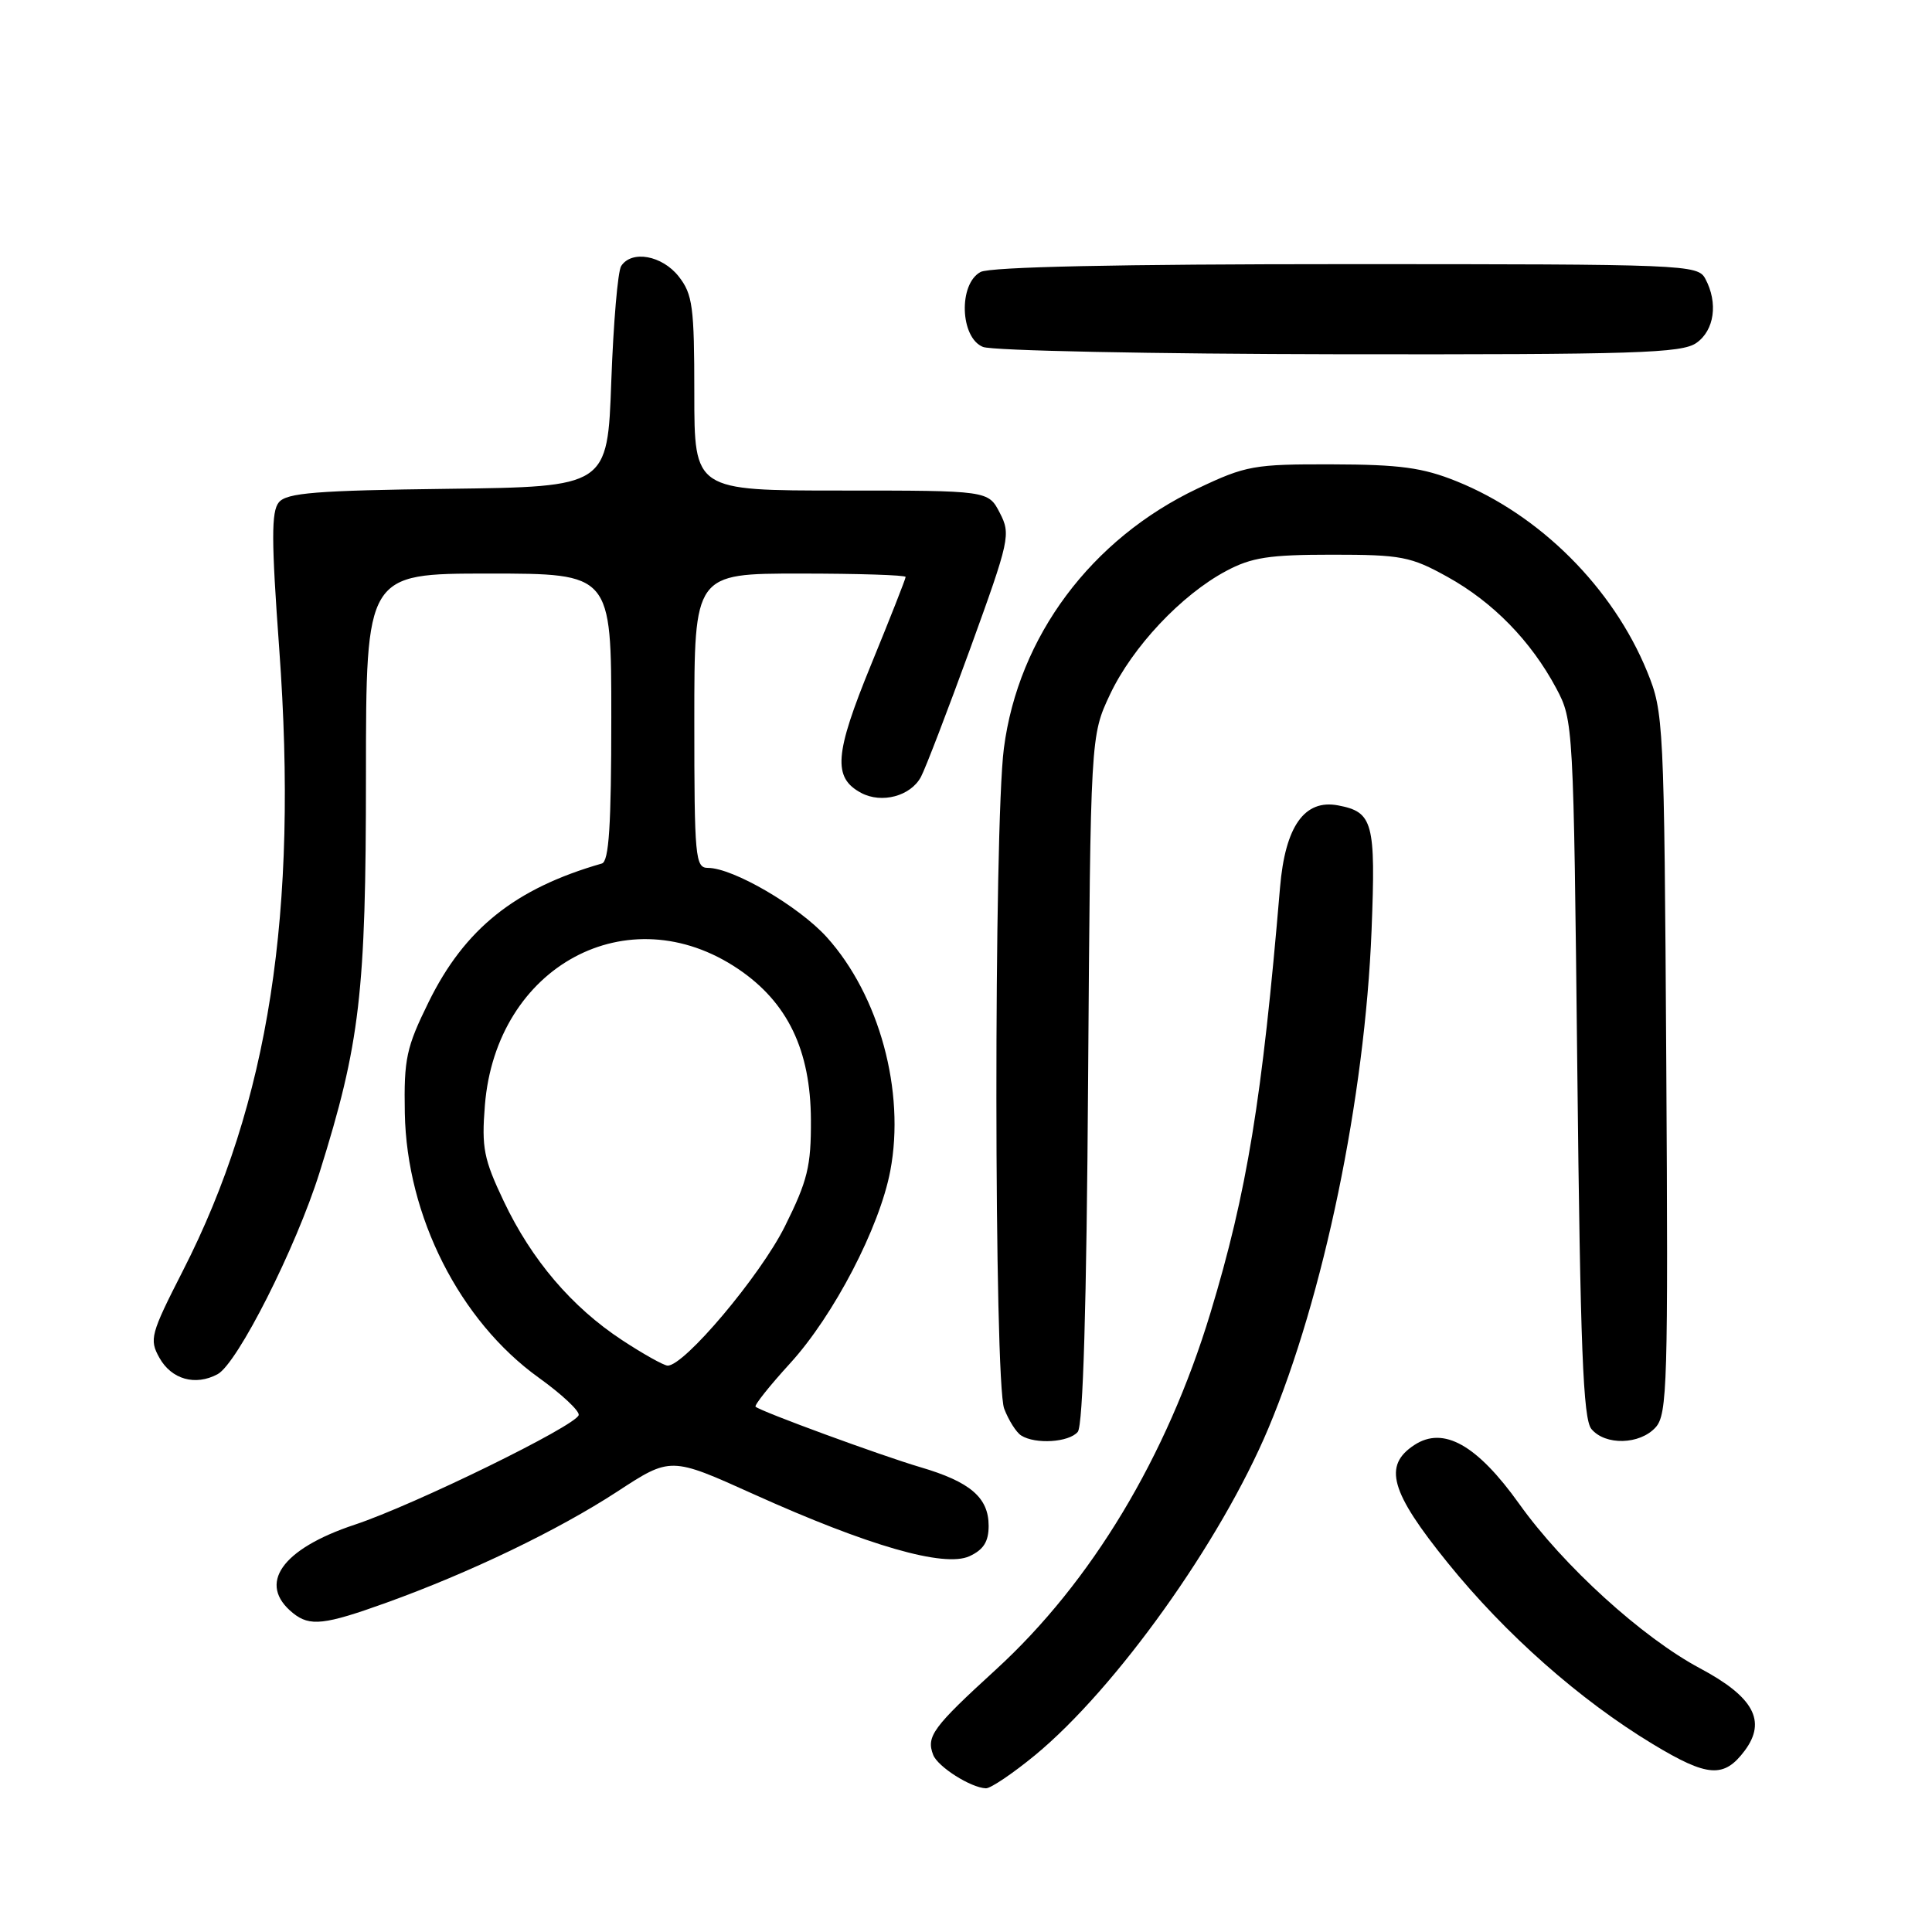 <?xml version="1.0" encoding="UTF-8" standalone="no"?>
<!DOCTYPE svg PUBLIC "-//W3C//DTD SVG 1.1//EN" "http://www.w3.org/Graphics/SVG/1.1/DTD/svg11.dtd" >
<svg xmlns="http://www.w3.org/2000/svg" xmlns:xlink="http://www.w3.org/1999/xlink" version="1.1" viewBox="0 0 256 256">
 <g >
 <path fill="currentColor"
d=" M 137.14 232.58 C 147.87 223.73 161.75 204.29 168.07 189.25 C 175.41 171.77 180.86 145.45 181.74 123.26 C 182.30 108.96 181.94 107.60 177.31 106.72 C 172.85 105.87 170.29 109.49 169.61 117.61 C 167.24 145.71 165.24 157.96 160.38 174.00 C 154.61 193.03 144.62 209.64 131.97 221.22 C 123.59 228.88 122.71 230.08 123.65 232.53 C 124.26 234.11 128.64 236.89 130.64 236.96 C 131.26 236.98 134.18 235.01 137.14 232.58 Z  M 231.20 231.95 C 234.10 228.04 232.36 224.84 225.26 221.06 C 217.61 216.98 207.15 207.47 201.31 199.28 C 195.71 191.44 191.27 188.94 187.41 191.47 C 183.24 194.20 184.22 197.67 191.82 207.07 C 199.48 216.55 209.35 225.27 219.00 231.10 C 226.28 235.50 228.44 235.65 231.20 231.95 Z  M 51.19 212.37 C 62.29 208.37 73.91 202.78 81.78 197.65 C 88.86 193.02 88.86 193.02 99.87 197.99 C 115.08 204.85 125.10 207.73 128.45 206.21 C 130.32 205.35 131.00 204.28 131.00 202.18 C 131.00 198.44 128.57 196.35 121.92 194.40 C 116.68 192.85 100.89 187.06 100.12 186.40 C 99.91 186.22 101.97 183.63 104.70 180.64 C 110.47 174.32 116.55 162.65 117.97 155.13 C 119.97 144.60 116.51 131.90 109.55 124.18 C 105.84 120.08 97.13 115.00 93.80 115.00 C 92.13 115.00 92.00 113.63 92.00 95.50 C 92.00 76.00 92.00 76.00 106.00 76.00 C 113.70 76.00 120.00 76.20 120.00 76.45 C 120.00 76.70 117.94 81.93 115.42 88.08 C 110.57 99.92 110.33 103.04 114.10 105.06 C 116.83 106.52 120.67 105.49 122.03 102.94 C 122.63 101.82 125.57 94.15 128.57 85.91 C 133.79 71.52 133.95 70.80 132.48 67.96 C 130.95 65.00 130.95 65.00 111.47 65.00 C 92.00 65.00 92.00 65.00 92.00 52.13 C 92.00 40.63 91.78 38.99 89.93 36.63 C 87.73 33.84 83.70 33.11 82.31 35.25 C 81.86 35.94 81.28 42.80 81.00 50.50 C 80.50 64.50 80.50 64.50 59.36 64.77 C 41.91 64.99 37.99 65.30 36.95 66.56 C 35.94 67.77 35.95 71.58 37.00 85.98 C 39.54 120.92 35.64 146.07 24.22 168.41 C 19.95 176.78 19.76 177.48 21.12 179.91 C 22.72 182.78 25.88 183.67 28.83 182.09 C 31.46 180.68 39.21 165.35 42.34 155.37 C 47.71 138.25 48.49 131.60 48.49 102.75 C 48.50 76.00 48.50 76.00 64.75 76.00 C 81.00 76.00 81.00 76.00 81.00 95.03 C 81.00 109.40 80.69 114.15 79.75 114.42 C 68.25 117.72 61.57 123.06 56.79 132.79 C 53.84 138.79 53.51 140.29 53.64 147.49 C 53.89 161.17 60.91 175.03 71.40 182.56 C 74.42 184.73 76.80 186.95 76.68 187.50 C 76.37 188.90 54.87 199.42 47.00 202.03 C 37.29 205.25 34.05 209.90 38.83 213.75 C 41.06 215.54 42.97 215.33 51.19 212.37 Z  M 142.81 189.73 C 143.51 188.88 143.98 173.01 144.18 142.98 C 144.50 97.50 144.50 97.50 147.09 92.00 C 150.06 85.72 156.52 78.84 162.45 75.67 C 165.83 73.86 168.15 73.50 176.50 73.50 C 185.69 73.50 186.93 73.74 191.80 76.44 C 197.83 79.78 202.86 84.93 206.21 91.20 C 208.48 95.46 208.50 95.92 209.00 141.60 C 209.40 178.64 209.77 188.02 210.87 189.35 C 212.71 191.56 217.29 191.44 219.38 189.13 C 220.93 187.42 221.05 183.30 220.79 140.88 C 220.51 95.46 220.45 94.39 218.26 89.00 C 213.72 77.88 204.05 68.22 193.00 63.77 C 188.51 61.96 185.49 61.55 176.50 61.53 C 166.16 61.50 165.09 61.69 158.71 64.72 C 144.60 71.40 134.94 84.35 133.02 99.15 C 131.67 109.50 131.71 183.11 133.06 186.66 C 133.65 188.20 134.66 189.80 135.31 190.21 C 137.20 191.41 141.65 191.12 142.81 189.73 Z  M 224.78 45.44 C 227.17 43.77 227.68 40.13 225.96 36.93 C 224.96 35.06 223.38 35.00 178.40 35.00 C 148.24 35.00 131.19 35.36 129.93 36.04 C 126.98 37.62 127.21 44.75 130.25 45.97 C 131.49 46.47 152.76 46.90 177.53 46.94 C 216.73 46.99 222.84 46.80 224.78 45.44 Z  M 82.44 177.58 C 75.78 173.21 70.44 166.95 66.75 159.17 C 64.10 153.59 63.80 152.09 64.25 146.46 C 65.73 127.99 83.24 118.56 97.81 128.39 C 104.36 132.81 107.41 139.14 107.45 148.40 C 107.48 154.54 107.01 156.45 104.00 162.50 C 100.74 169.05 90.62 181.06 88.45 180.95 C 87.93 180.92 85.22 179.41 82.44 177.58 Z "/>
</g>
</svg>